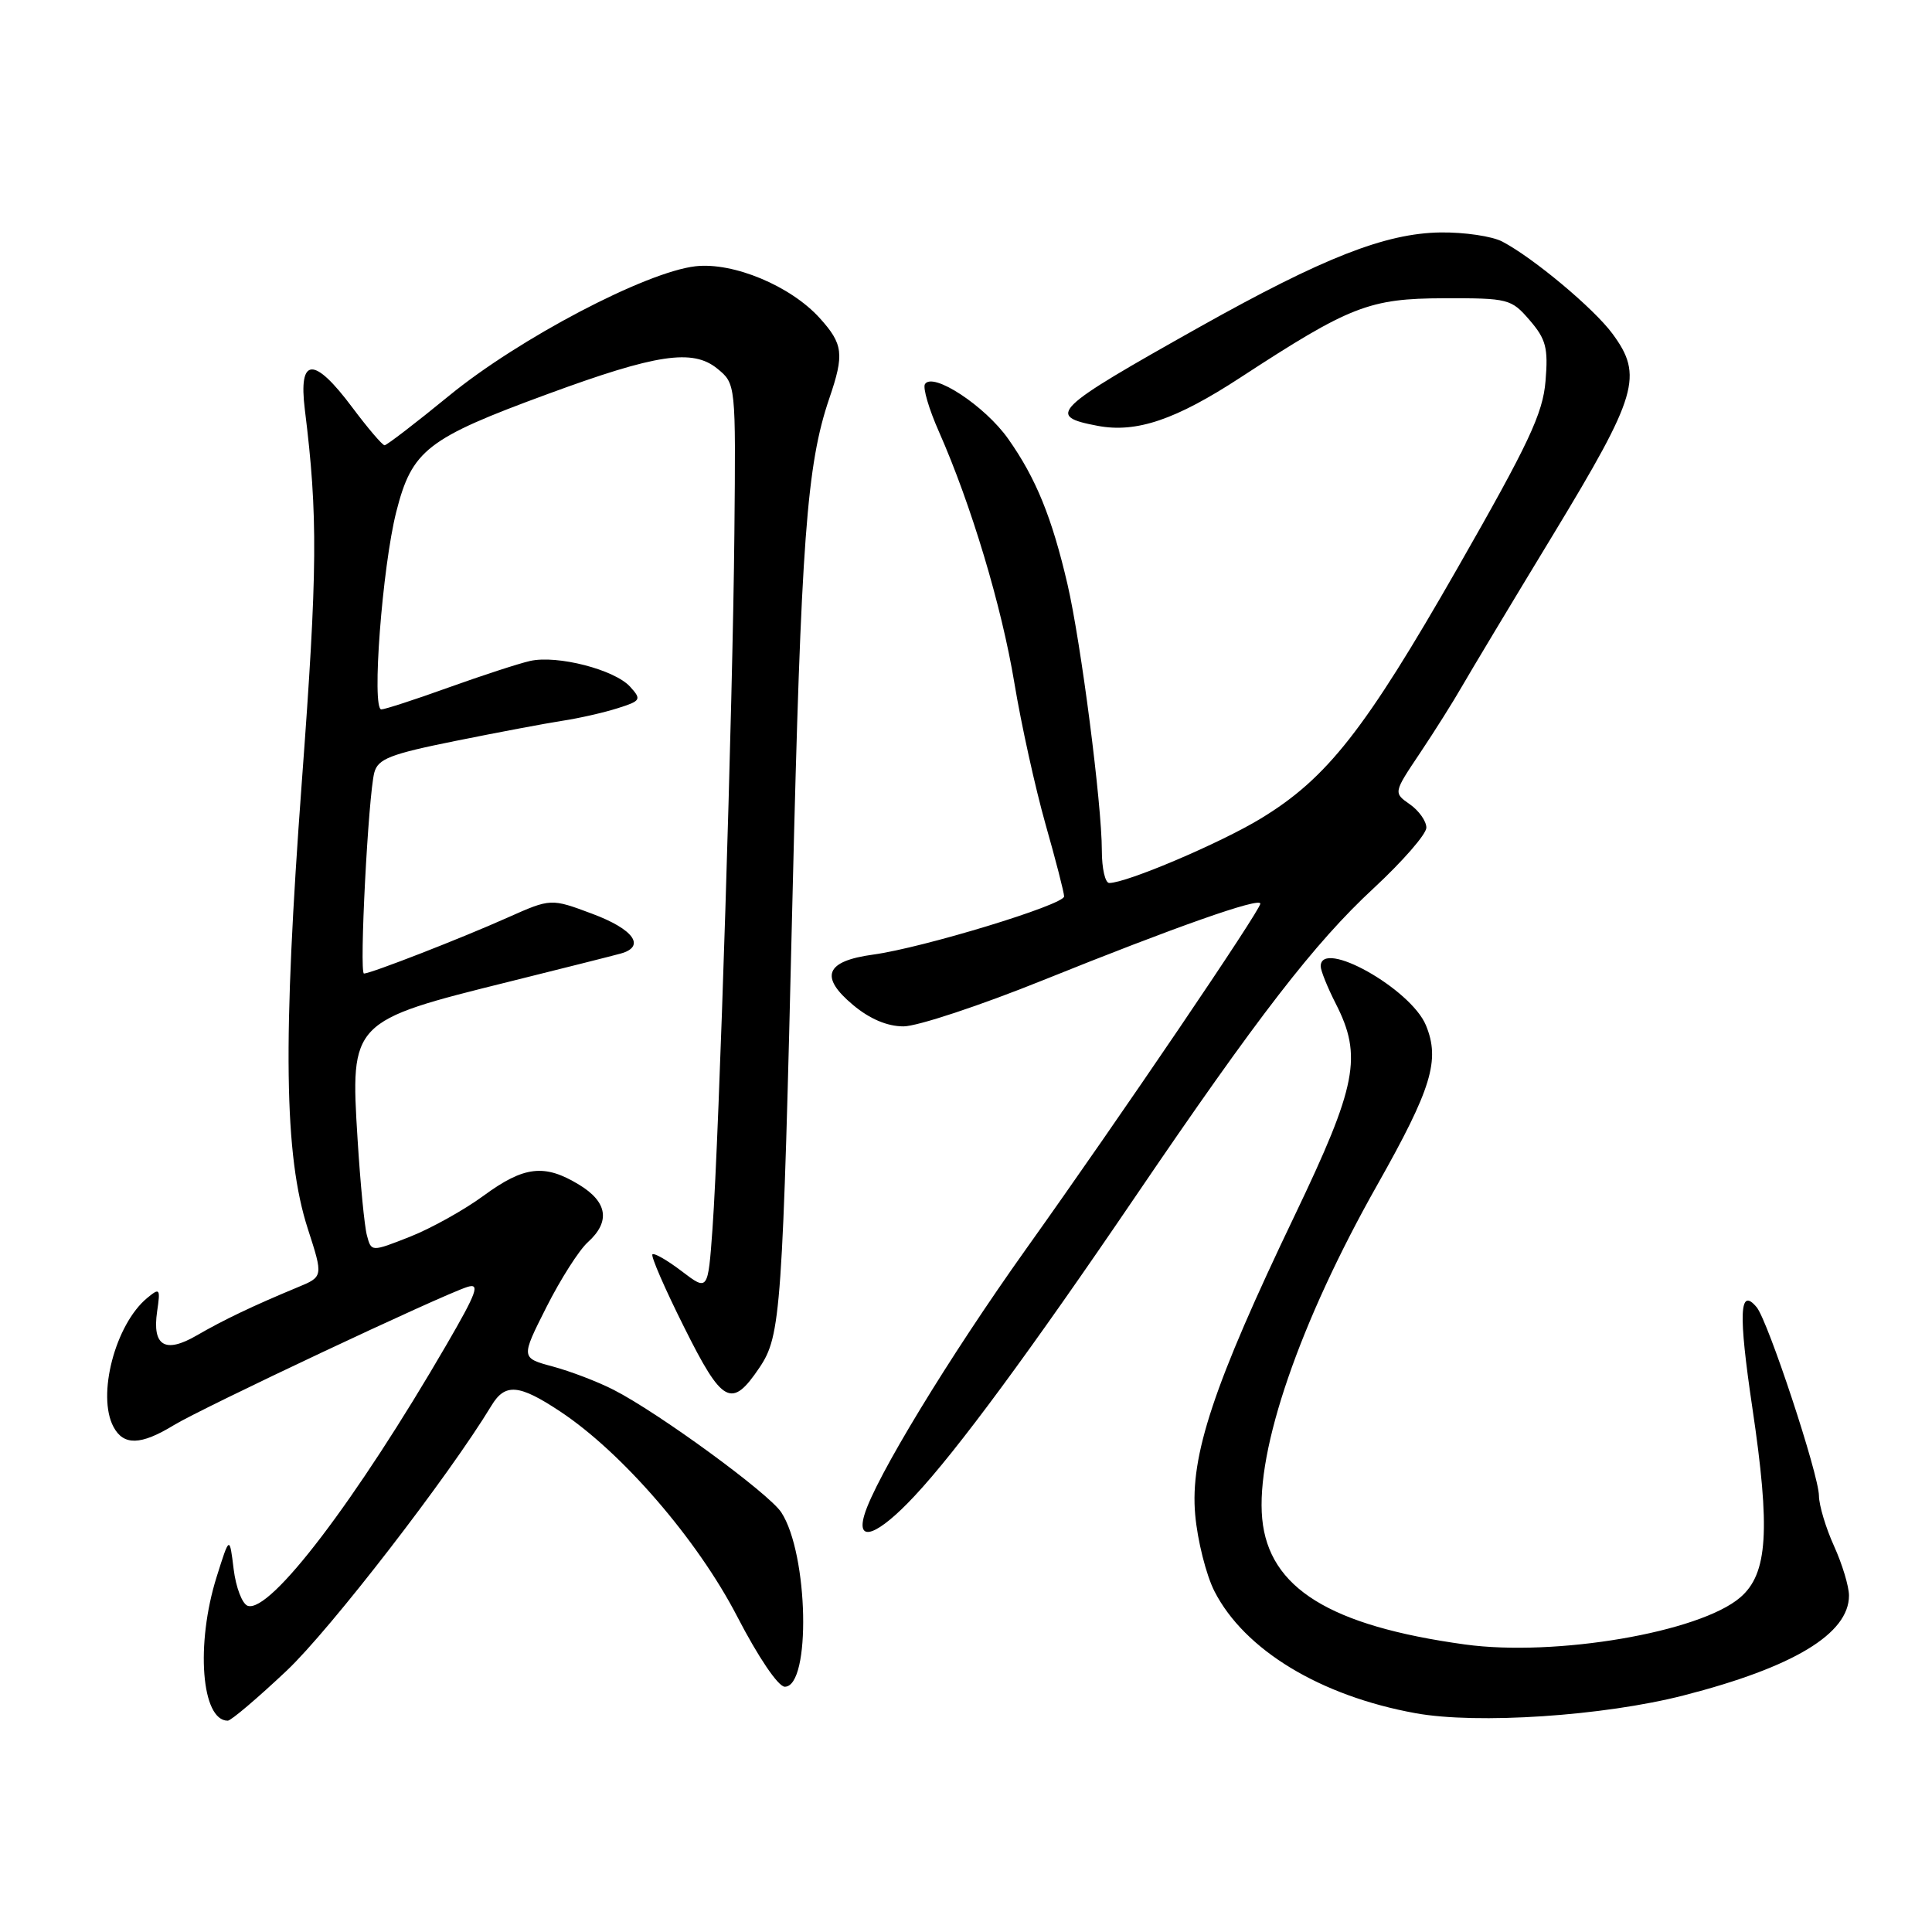 <?xml version="1.0" encoding="UTF-8" standalone="no"?>
<!DOCTYPE svg PUBLIC "-//W3C//DTD SVG 1.1//EN" "http://www.w3.org/Graphics/SVG/1.1/DTD/svg11.dtd" >
<svg xmlns="http://www.w3.org/2000/svg" xmlns:xlink="http://www.w3.org/1999/xlink" version="1.1" viewBox="0 0 256 256">
 <g >
 <path fill="currentColor"
d=" M 37.98 221.38 C 43.74 215.95 59.48 195.57 65.12 186.25 C 66.93 183.25 68.77 183.41 74.23 187.03 C 82.44 192.47 92.41 204.01 97.67 214.17 C 100.48 219.60 103.12 223.50 103.99 223.50 C 107.48 223.50 107.13 205.89 103.52 200.39 C 101.87 197.87 87.25 187.19 81.31 184.16 C 79.21 183.08 75.58 181.70 73.25 181.07 C 69.01 179.93 69.01 179.93 72.40 173.21 C 74.26 169.52 76.73 165.64 77.89 164.60 C 80.90 161.88 80.51 159.28 76.75 156.99 C 72.16 154.19 69.45 154.50 64.09 158.43 C 61.52 160.32 57.12 162.77 54.31 163.88 C 49.20 165.89 49.20 165.89 48.62 163.70 C 48.29 162.49 47.74 156.75 47.38 150.94 C 46.41 135.38 46.51 135.28 67.50 130.07 C 74.65 128.29 81.29 126.62 82.25 126.35 C 85.60 125.42 83.97 123.13 78.50 121.09 C 73.00 119.03 73.00 119.03 67.25 121.59 C 61.15 124.32 49.12 129.00 48.23 129.00 C 47.58 129.00 48.80 105.36 49.60 102.36 C 50.09 100.55 51.70 99.92 60.34 98.18 C 65.93 97.05 72.30 95.85 74.50 95.51 C 76.70 95.18 79.99 94.43 81.82 93.85 C 84.93 92.87 85.03 92.69 83.50 91.00 C 81.45 88.73 73.84 86.77 70.24 87.58 C 68.73 87.92 63.87 89.51 59.43 91.10 C 54.99 92.70 50.98 94.00 50.53 94.00 C 49.22 94.00 50.65 75.16 52.51 67.81 C 54.59 59.63 56.57 58.09 72.55 52.22 C 86.98 46.91 91.78 46.19 95.04 48.84 C 97.50 50.85 97.50 50.85 97.31 70.67 C 97.10 93.25 95.30 150.37 94.41 162.80 C 93.81 171.09 93.81 171.09 90.34 168.45 C 88.43 166.99 86.68 165.99 86.45 166.21 C 86.22 166.44 88.11 170.79 90.65 175.86 C 95.73 186.05 96.94 186.70 100.63 181.22 C 103.48 176.99 103.70 173.94 105.02 118.50 C 106.15 71.58 106.89 61.57 109.89 52.78 C 111.89 46.93 111.73 45.59 108.62 42.15 C 104.77 37.89 97.18 34.72 92.17 35.28 C 85.57 36.03 68.75 44.86 59.50 52.44 C 55.10 56.04 51.26 58.99 50.96 59.00 C 50.67 59.00 48.75 56.75 46.69 54.00 C 41.61 47.19 39.53 47.27 40.39 54.25 C 42.14 68.32 42.08 75.54 40.00 103.50 C 37.44 138.02 37.64 153.10 40.79 162.83 C 42.84 169.17 42.84 169.17 39.42 170.58 C 33.59 173.00 29.64 174.88 26.07 176.95 C 21.87 179.39 20.15 178.35 20.82 173.77 C 21.27 170.72 21.18 170.60 19.49 172.00 C 15.27 175.50 12.81 184.91 15.04 189.07 C 16.37 191.57 18.66 191.51 23.00 188.86 C 26.76 186.56 58.50 171.61 61.92 170.53 C 63.65 169.98 63.20 171.23 59.16 178.19 C 47.18 198.82 35.81 213.76 32.83 212.78 C 32.10 212.54 31.26 210.35 30.96 207.92 C 30.42 203.50 30.42 203.50 28.71 208.93 C 25.90 217.87 26.68 228.00 30.18 228.00 C 30.61 228.00 34.12 225.02 37.98 221.38 Z  M 223.10 224.65 C 237.64 220.92 245.00 216.48 245.00 211.42 C 245.00 210.21 244.11 207.26 243.02 204.86 C 241.93 202.46 241.03 199.46 241.02 198.20 C 241.00 195.38 234.27 175.03 232.77 173.22 C 230.48 170.46 230.33 173.96 232.19 186.50 C 234.61 202.76 234.24 208.54 230.59 211.67 C 225.22 216.29 206.12 219.55 194.11 217.90 C 176.20 215.43 168.13 210.43 167.25 201.25 C 166.38 192.16 172.23 175.17 182.50 157.00 C 189.70 144.24 190.85 140.47 188.94 135.85 C 186.93 131.01 175.00 124.32 175.00 128.04 C 175.00 128.61 175.90 130.84 177.00 133.00 C 180.55 139.95 179.79 143.85 171.58 161.00 C 160.81 183.47 157.67 192.90 158.37 200.71 C 158.67 204.12 159.82 208.69 160.92 210.85 C 164.89 218.62 174.94 224.72 187.58 227.01 C 195.74 228.49 212.47 227.38 223.10 224.65 Z  M 121.17 198.24 C 126.77 192.27 136.52 179.04 150.48 158.50 C 166.66 134.69 174.22 124.91 182.00 117.71 C 185.85 114.14 189.00 110.53 189.00 109.67 C 189.00 108.81 188.02 107.42 186.82 106.58 C 184.63 105.05 184.63 105.05 188.16 99.78 C 190.11 96.87 192.59 92.92 193.69 91.00 C 194.79 89.08 200.26 79.97 205.85 70.76 C 217.00 52.36 217.76 49.78 213.66 44.22 C 211.19 40.87 203.18 34.17 199.06 32.01 C 197.71 31.30 194.03 30.76 190.87 30.80 C 183.57 30.91 175.36 34.13 159.00 43.30 C 139.44 54.28 138.56 55.13 145.47 56.43 C 150.59 57.39 155.80 55.62 164.40 50.00 C 178.90 40.54 181.43 39.55 191.33 39.52 C 199.88 39.50 200.25 39.60 202.69 42.43 C 204.85 44.94 205.16 46.10 204.79 50.49 C 204.44 54.80 202.57 58.76 193.15 75.24 C 180.85 96.75 175.84 103.13 167.06 108.46 C 161.70 111.72 149.28 117.00 146.98 117.00 C 146.44 117.00 146.00 115.07 146.00 112.72 C 146.00 106.56 143.24 85.16 141.45 77.43 C 139.39 68.57 137.27 63.36 133.59 58.15 C 130.51 53.78 123.59 49.24 122.56 50.90 C 122.26 51.39 123.09 54.22 124.41 57.19 C 128.69 66.88 132.72 80.30 134.41 90.50 C 135.32 96.00 137.18 104.41 138.53 109.19 C 139.89 113.97 141.00 118.28 141.00 118.78 C 141.00 119.89 122.29 125.59 115.69 126.49 C 109.37 127.35 108.55 129.42 113.04 133.17 C 115.25 135.02 117.57 136.00 119.72 136.00 C 121.54 136.00 129.88 133.24 138.26 129.86 C 155.78 122.80 167.00 118.85 167.00 119.74 C 167.00 120.62 148.46 147.97 135.96 165.50 C 125.73 179.86 115.93 195.98 114.53 200.75 C 113.42 204.52 116.33 203.43 121.17 198.24 Z "/>
</g>
</svg>